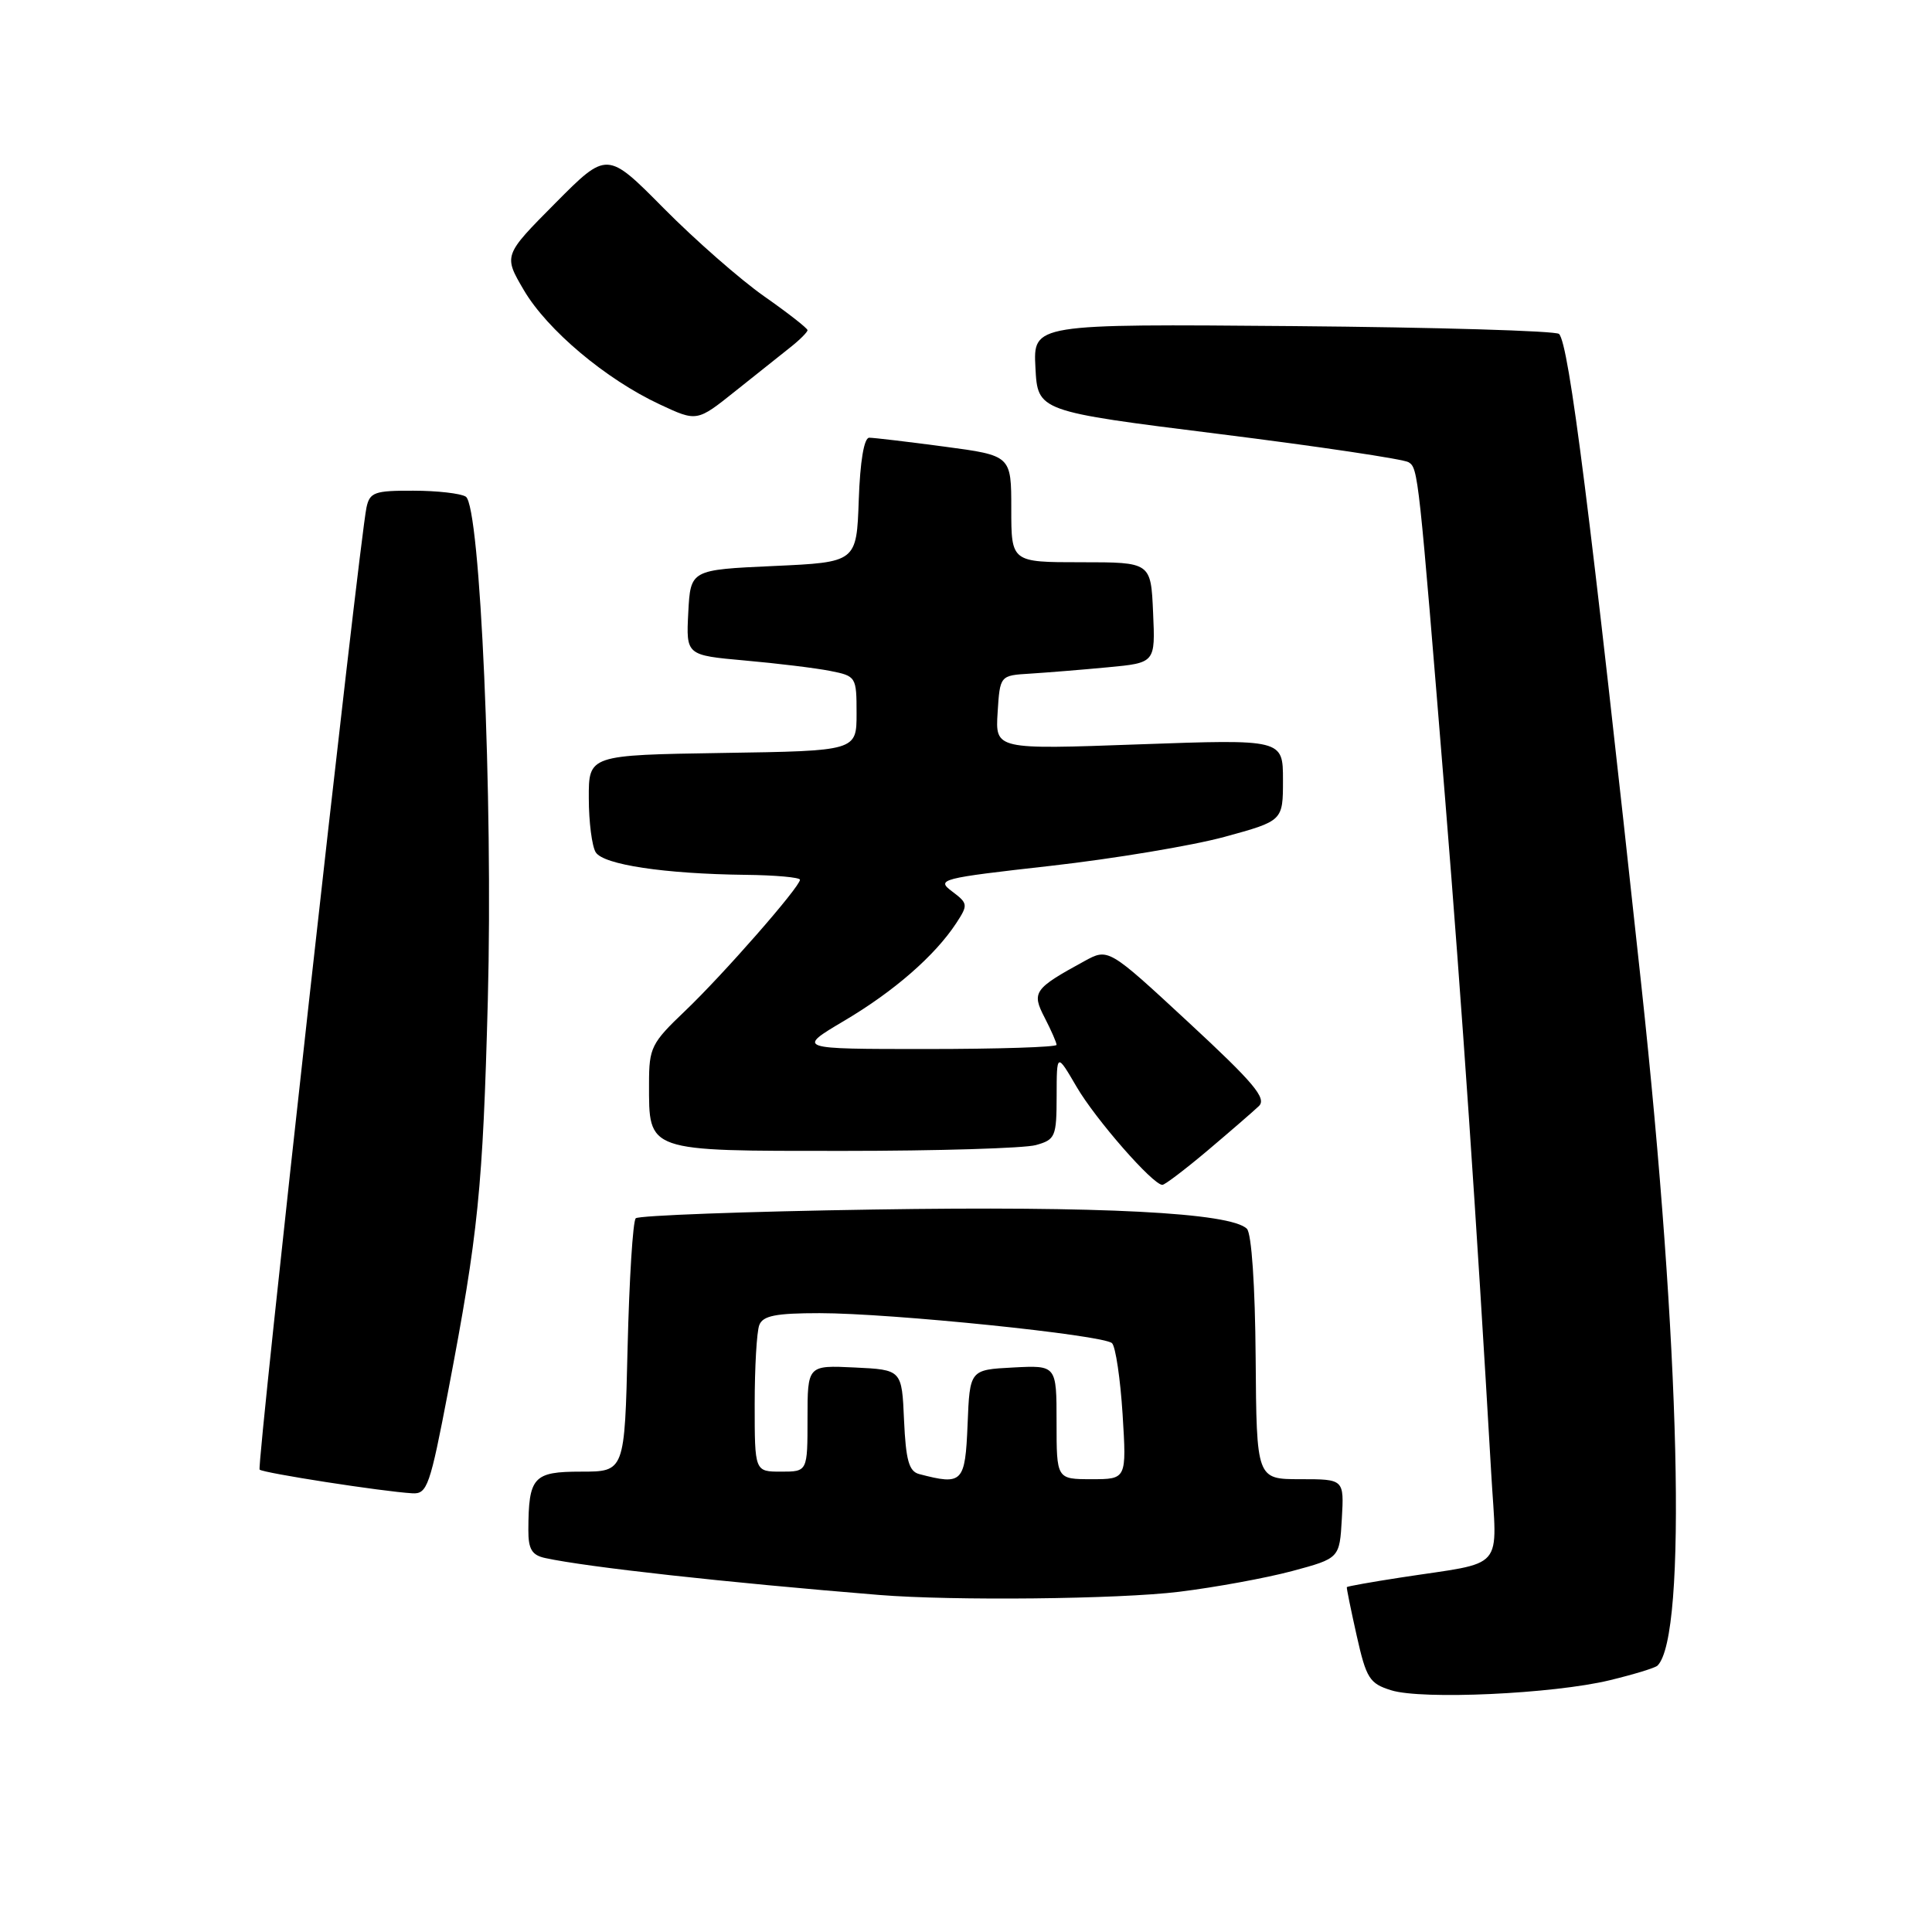 <?xml version="1.0" encoding="UTF-8" standalone="no"?>
<!DOCTYPE svg PUBLIC "-//W3C//DTD SVG 1.1//EN" "http://www.w3.org/Graphics/SVG/1.1/DTD/svg11.dtd" >
<svg xmlns="http://www.w3.org/2000/svg" xmlns:xlink="http://www.w3.org/1999/xlink" version="1.1" viewBox="0 0 256 256">
 <g >
 <path fill="currentColor"
d=" M 213.30 222.64 C 216.48 221.87 219.34 221.00 219.63 220.70 C 223.57 216.76 222.65 178.36 217.48 130.50 C 210.71 67.78 207.90 45.57 206.58 44.25 C 206.17 43.84 190.32 43.37 171.37 43.21 C 136.90 42.92 136.90 42.92 137.20 48.71 C 137.50 54.50 137.50 54.50 161.50 57.50 C 174.70 59.15 186.02 60.84 186.65 61.25 C 187.92 62.07 187.96 62.50 191.50 106.00 C 193.72 133.38 195.63 161.24 197.59 195.14 C 198.35 208.42 199.72 206.85 185.53 209.04 C 181.69 209.63 178.52 210.20 178.46 210.30 C 178.41 210.41 179.00 213.31 179.77 216.74 C 181.04 222.40 181.47 223.08 184.34 223.97 C 188.42 225.25 205.82 224.45 213.30 222.64 Z  M 156.23 210.92 C 161.04 210.33 167.79 209.09 171.23 208.17 C 177.50 206.48 177.50 206.48 177.80 201.24 C 178.10 196.00 178.10 196.00 172.30 196.00 C 166.50 196.00 166.50 196.00 166.38 179.93 C 166.31 170.35 165.84 163.44 165.22 162.82 C 163.08 160.68 145.85 159.79 115.71 160.27 C 98.77 160.53 84.61 161.06 84.24 161.43 C 83.86 161.80 83.38 169.51 83.16 178.55 C 82.77 195.00 82.77 195.00 77.00 195.00 C 70.66 195.00 70.04 195.69 70.01 202.73 C 70.00 205.28 70.48 206.07 72.25 206.45 C 77.83 207.66 96.13 209.68 116.50 211.34 C 126.25 212.13 148.25 211.90 156.23 210.92 Z  M 59.40 184.25 C 63.38 163.42 63.98 157.46 64.64 132.50 C 65.34 105.85 63.64 67.03 61.72 65.81 C 61.05 65.38 57.92 65.02 54.77 65.02 C 49.63 65.00 48.99 65.23 48.56 67.25 C 47.57 71.96 33.98 194.31 34.40 194.73 C 34.85 195.18 50.68 197.64 54.64 197.87 C 56.61 197.99 56.98 196.91 59.40 184.25 Z  M 160.06 152.41 C 163.05 149.88 166.09 147.25 166.81 146.56 C 167.87 145.54 166.14 143.48 157.49 135.47 C 146.86 125.62 146.86 125.62 143.68 127.36 C 136.98 131.02 136.67 131.47 138.43 134.86 C 139.29 136.53 140.00 138.15 140.00 138.45 C 140.00 138.75 132.25 139.00 122.77 139.00 C 105.55 139.00 105.55 139.00 111.86 135.26 C 118.46 131.36 123.88 126.63 126.71 122.32 C 128.29 119.90 128.27 119.71 126.16 118.12 C 124.03 116.52 124.56 116.38 139.22 114.73 C 147.62 113.78 157.99 112.05 162.25 110.89 C 170.00 108.77 170.00 108.77 170.00 103.36 C 170.00 97.95 170.00 97.95 150.94 98.63 C 131.88 99.32 131.88 99.32 132.19 94.41 C 132.50 89.50 132.50 89.50 136.50 89.26 C 138.70 89.12 143.33 88.75 146.79 88.42 C 153.09 87.83 153.09 87.83 152.79 81.17 C 152.50 74.50 152.50 74.50 143.25 74.50 C 134.00 74.50 134.00 74.50 134.00 67.43 C 134.00 60.36 134.00 60.36 125.14 59.18 C 120.26 58.53 115.78 58.00 115.18 58.00 C 114.49 58.00 113.97 61.11 113.79 66.25 C 113.50 74.50 113.50 74.50 102.50 75.00 C 91.50 75.50 91.50 75.50 91.20 81.16 C 90.91 86.82 90.91 86.82 98.70 87.52 C 102.99 87.90 108.08 88.52 110.00 88.90 C 113.44 89.58 113.50 89.68 113.50 94.54 C 113.50 99.50 113.50 99.50 95.75 99.77 C 78.00 100.05 78.00 100.05 78.02 105.77 C 78.02 108.92 78.44 112.15 78.94 112.94 C 79.98 114.58 88.04 115.79 98.75 115.92 C 102.74 115.96 106.00 116.26 106.00 116.57 C 106.00 117.52 95.79 129.18 90.75 133.98 C 86.31 138.21 86.00 138.83 86.00 143.56 C 86.00 152.68 85.48 152.50 111.67 152.50 C 124.23 152.50 135.74 152.15 137.25 151.73 C 139.84 151.01 140.00 150.63 140.01 145.23 C 140.02 139.50 140.02 139.50 142.65 144.00 C 145.16 148.31 152.76 157.00 154.02 157.00 C 154.35 157.00 157.07 154.93 160.06 152.41 Z  M 104.75 46.00 C 105.99 45.02 107.00 44.00 107.00 43.75 C 107.00 43.50 104.41 41.47 101.25 39.26 C 98.09 37.04 92.11 31.80 87.97 27.62 C 80.44 20.01 80.44 20.01 73.58 26.92 C 66.71 33.84 66.71 33.84 69.41 38.44 C 72.51 43.72 80.28 50.26 87.43 53.59 C 92.35 55.89 92.35 55.89 97.43 51.83 C 100.22 49.61 103.51 46.98 104.75 46.00 Z  M 121.79 195.32 C 120.44 194.96 120.03 193.49 119.79 188.19 C 119.50 181.50 119.50 181.50 113.25 181.20 C 107.00 180.90 107.00 180.90 107.00 187.95 C 107.00 195.00 107.00 195.00 103.50 195.00 C 100.00 195.00 100.00 195.00 100.00 186.08 C 100.00 181.18 100.27 176.45 100.61 175.58 C 101.08 174.34 102.79 174.00 108.60 174.00 C 118.05 174.00 146.23 176.89 147.35 177.98 C 147.82 178.44 148.45 182.68 148.75 187.40 C 149.28 196.00 149.28 196.00 144.64 196.00 C 140.00 196.00 140.00 196.00 140.00 188.45 C 140.00 180.90 140.00 180.90 134.25 181.20 C 128.50 181.50 128.50 181.50 128.21 188.75 C 127.89 196.48 127.55 196.83 121.79 195.32 Z "/>
</g>
</svg>